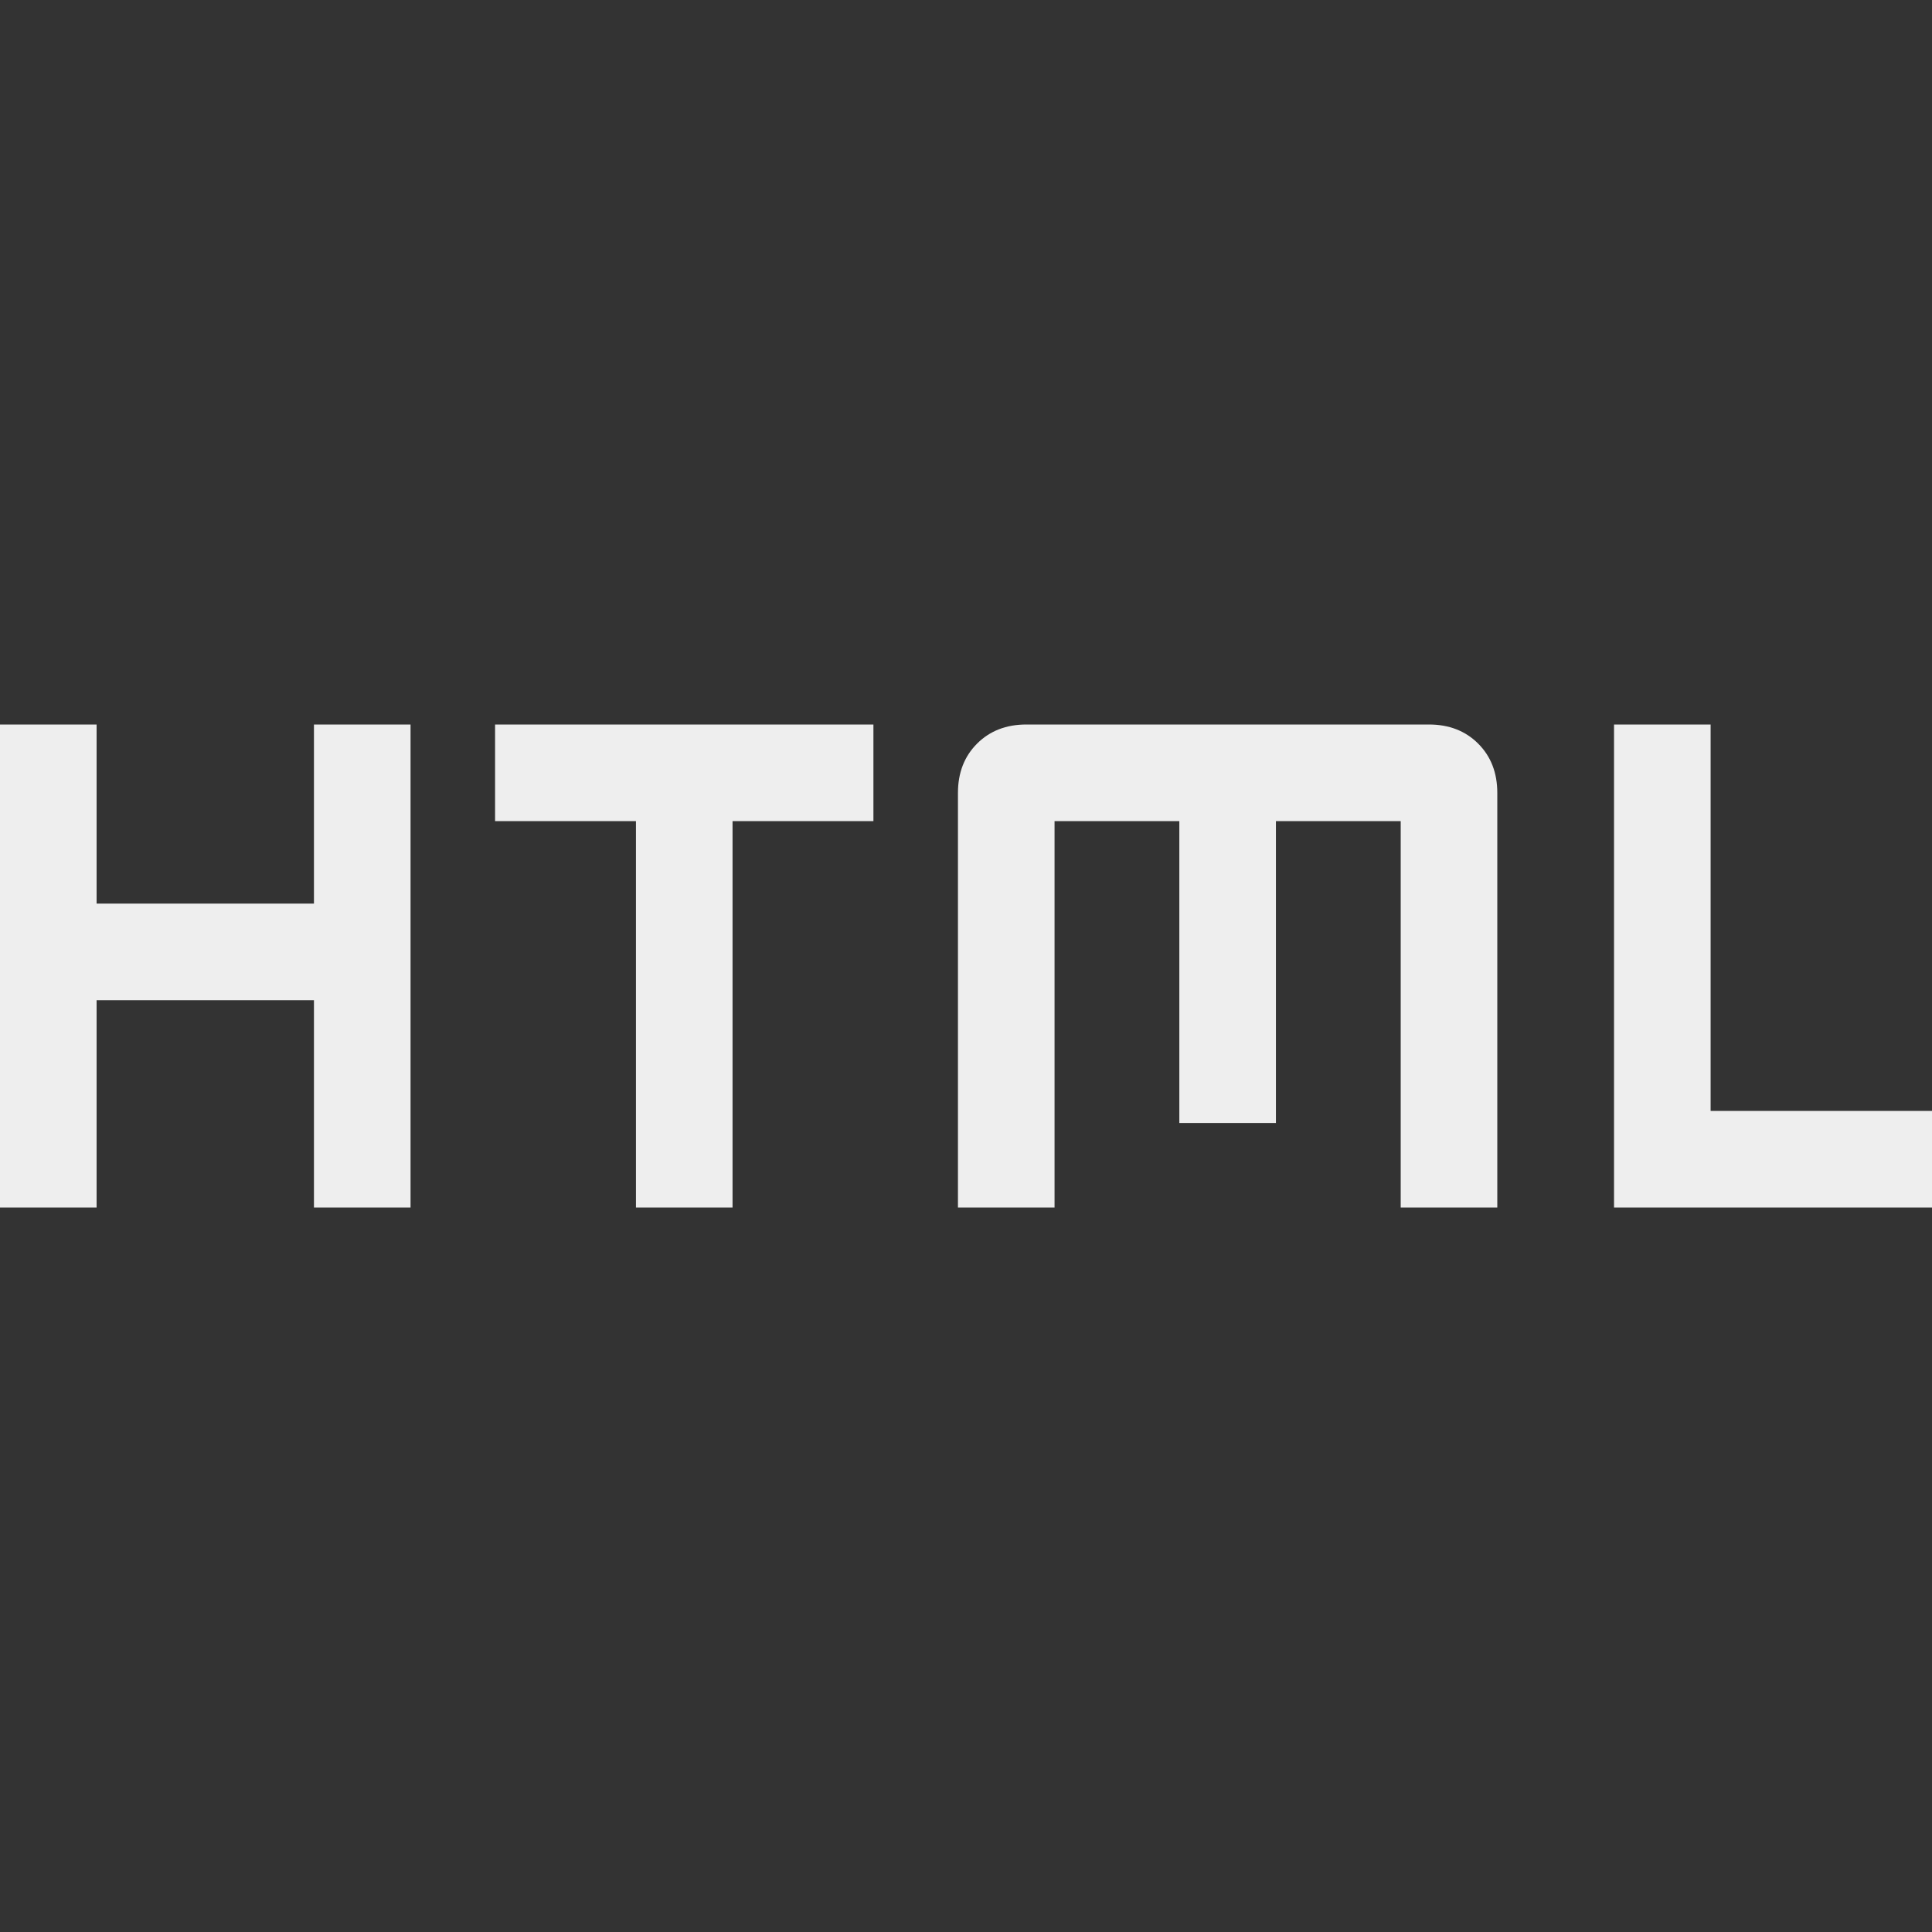 <svg xmlns="http://www.w3.org/2000/svg" height="48px" viewBox="0 -960 960 960" width="48px" fill="#eeeeee"><rect x="0" y="-960" width="960" height="960" fill="#333333" stroke="none"/><path d="M0-360v-240h48v89h108v-89h48v240h-48v-103H48v103H0Zm316 0v-192h-70v-48h188v48h-70v192h-48Zm160 0v-206q0-15 9.5-24.5T510-600h200q15 0 24.5 9.5T744-566v206h-48v-192h-62v150h-48v-150h-62v192h-48Zm326 0v-240h48v192h110v48H802Z"/></svg>